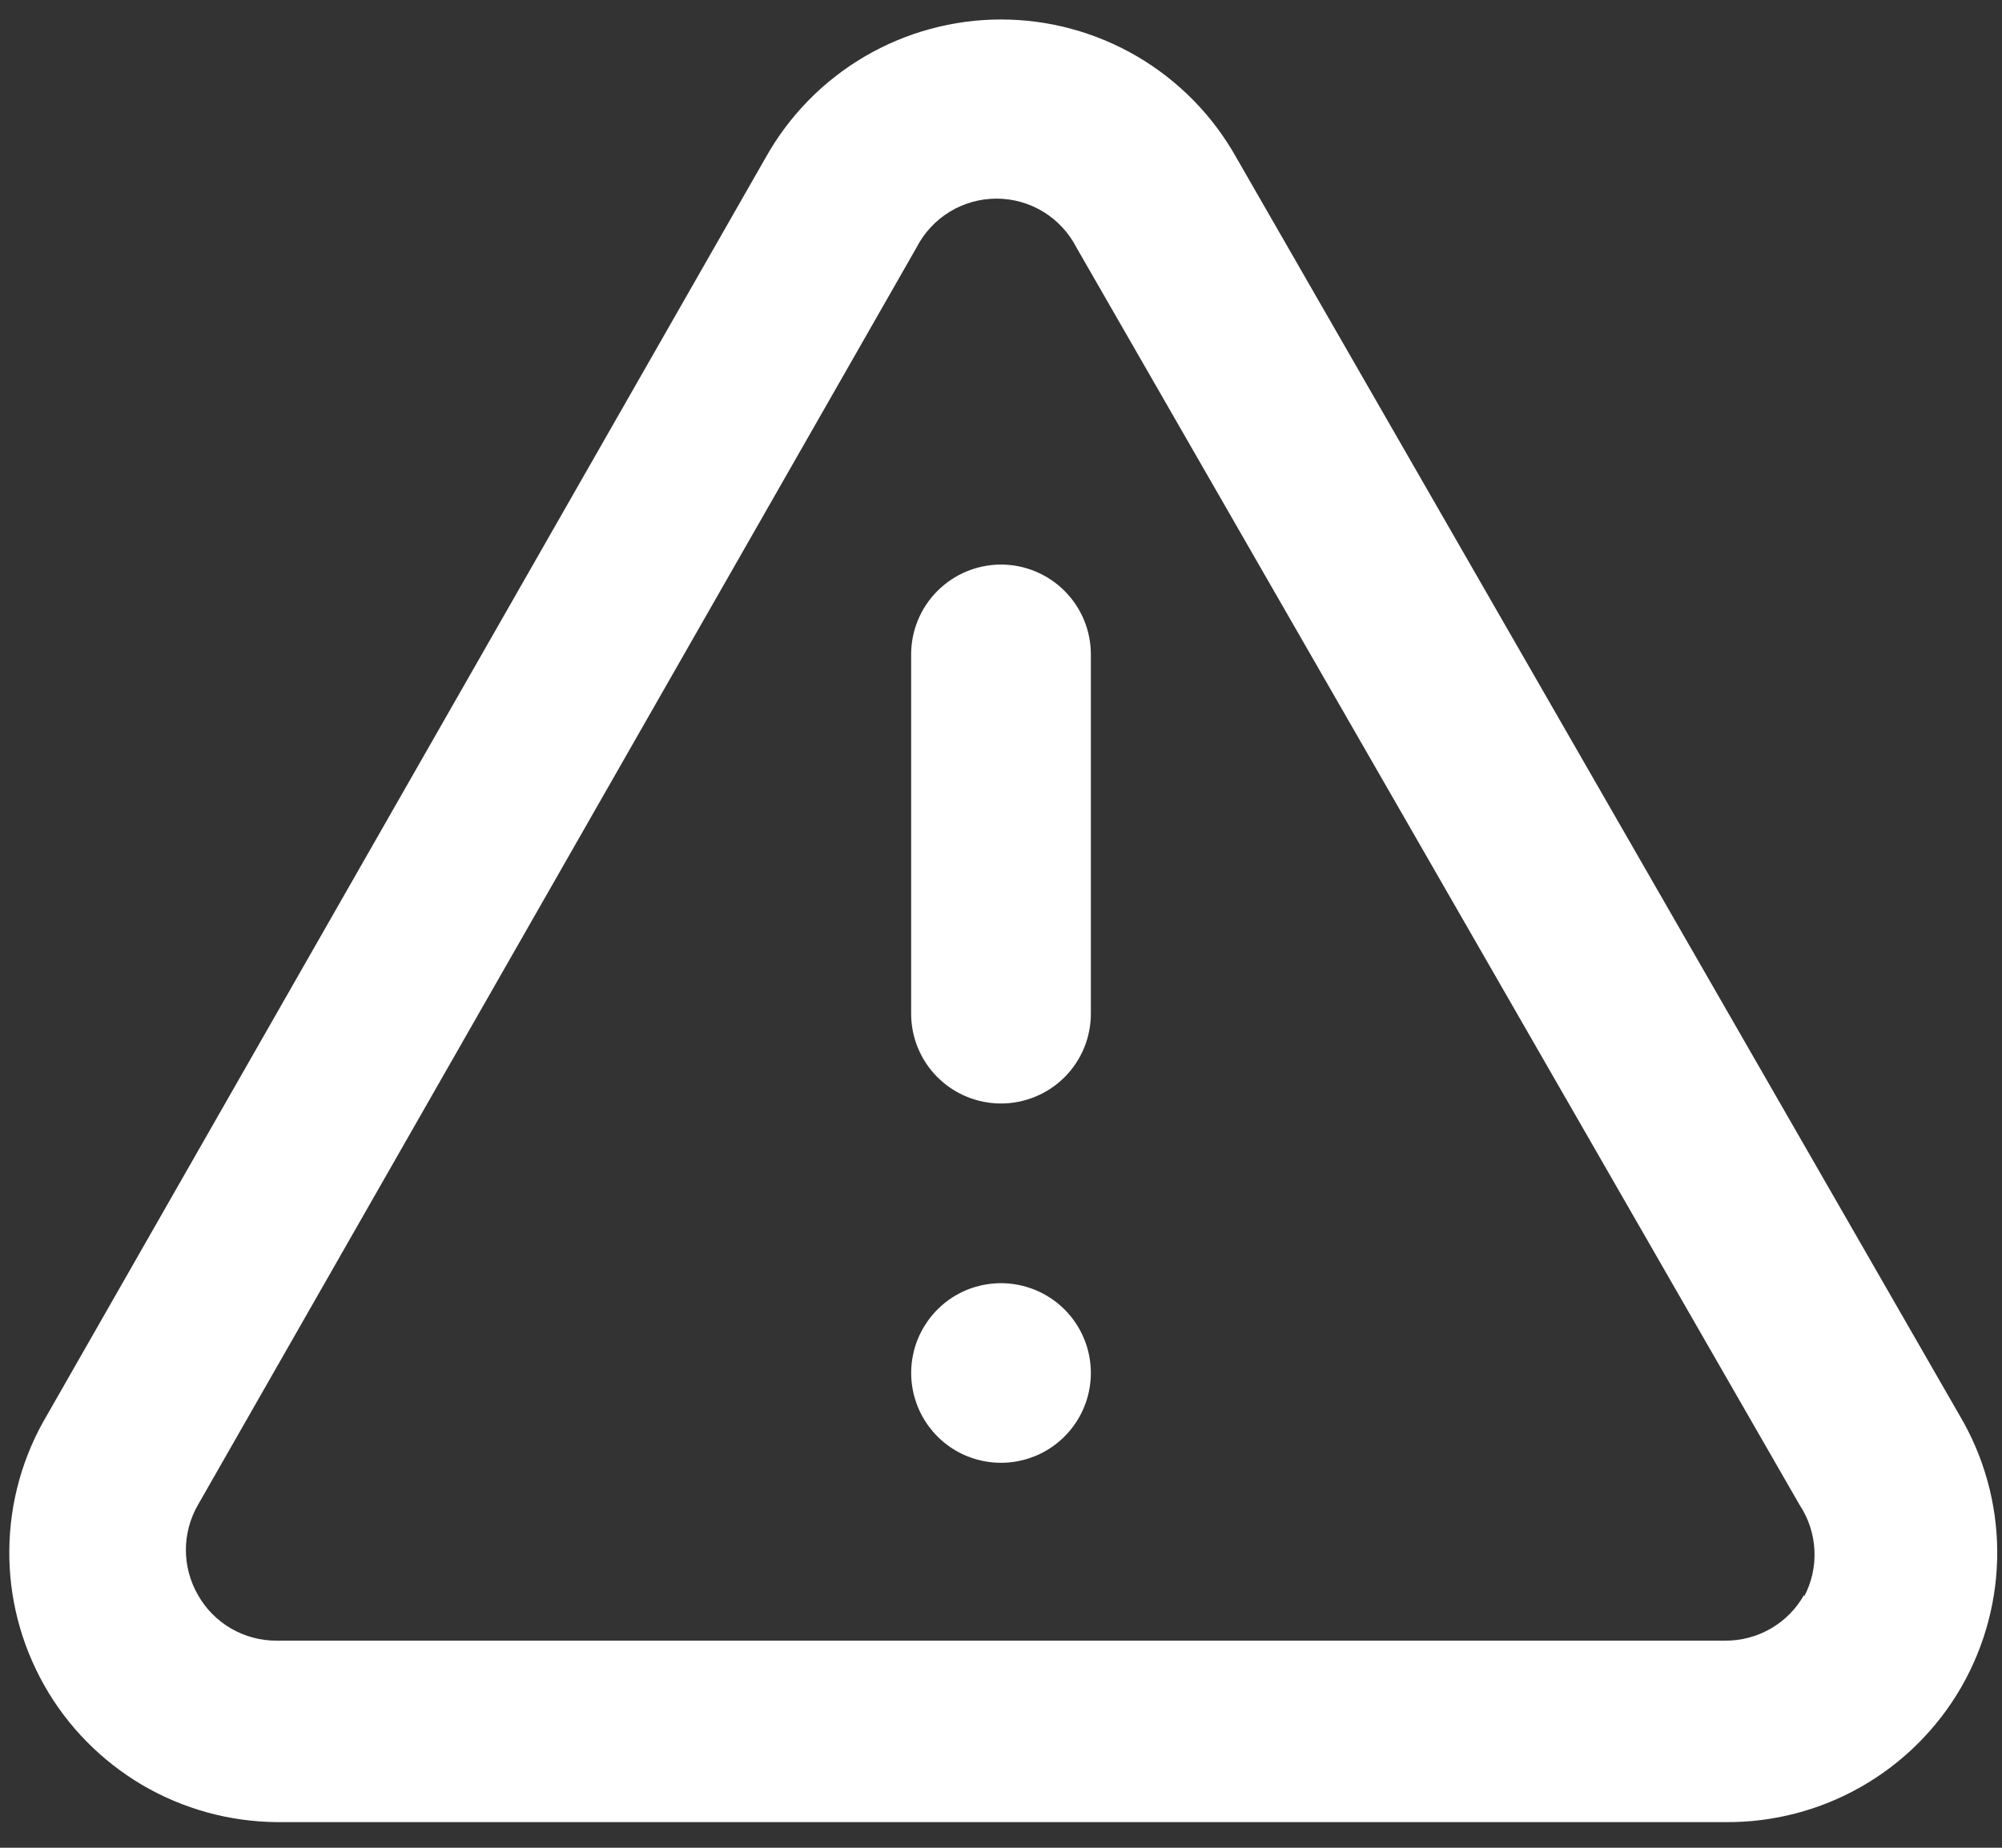 <svg width="26" height="24" viewBox="0 0 26 24" fill="none" xmlns="http://www.w3.org/2000/svg">
<rect x="0" y="0" width="26" height="24" fill="#333333" stroke="none"/>
<path d="M13 16.667C12.769 16.667 12.544 16.735 12.352 16.863C12.16 16.991 12.011 17.174 11.922 17.387C11.834 17.6 11.811 17.834 11.856 18.061C11.901 18.287 12.012 18.495 12.175 18.658C12.338 18.821 12.546 18.933 12.772 18.977C12.999 19.023 13.233 18.999 13.447 18.911C13.66 18.823 13.842 18.673 13.97 18.481C14.098 18.29 14.167 18.064 14.167 17.833C14.167 17.524 14.044 17.227 13.825 17.008C13.606 16.79 13.309 16.667 13 16.667ZM25.448 18.382L16.057 2.048C15.753 1.504 15.31 1.051 14.772 0.735C14.235 0.42 13.623 0.253 13 0.253C12.377 0.253 11.765 0.42 11.228 0.735C10.69 1.051 10.247 1.504 9.943 2.048L0.61 18.382C0.296 18.911 0.127 19.514 0.121 20.13C0.114 20.746 0.271 21.352 0.574 21.889C0.876 22.425 1.316 22.871 1.846 23.184C2.377 23.496 2.981 23.662 3.597 23.667H22.403C23.024 23.673 23.635 23.514 24.174 23.206C24.713 22.898 25.161 22.452 25.471 21.914C25.78 21.376 25.942 20.766 25.938 20.145C25.934 19.524 25.765 18.916 25.448 18.382ZM23.43 20.715C23.328 20.897 23.179 21.048 22.998 21.153C22.817 21.257 22.612 21.312 22.403 21.31H3.597C3.388 21.312 3.183 21.257 3.002 21.153C2.821 21.048 2.672 20.897 2.57 20.715C2.468 20.538 2.414 20.336 2.414 20.132C2.414 19.927 2.468 19.726 2.57 19.548L11.903 3.215C12.001 3.024 12.15 2.863 12.333 2.751C12.516 2.639 12.727 2.58 12.942 2.58C13.156 2.58 13.367 2.639 13.55 2.751C13.733 2.863 13.882 3.024 13.98 3.215L23.372 19.548C23.488 19.723 23.554 19.926 23.564 20.135C23.575 20.345 23.528 20.553 23.43 20.738V20.715ZM13 7.333C12.691 7.333 12.394 7.456 12.175 7.675C11.956 7.894 11.833 8.19 11.833 8.5V13.167C11.833 13.476 11.956 13.773 12.175 13.992C12.394 14.21 12.691 14.333 13 14.333C13.309 14.333 13.606 14.21 13.825 13.992C14.044 13.773 14.167 13.476 14.167 13.167V8.5C14.167 8.19 14.044 7.894 13.825 7.675C13.606 7.456 13.309 7.333 13 7.333Z" fill="white"/>
</svg>
